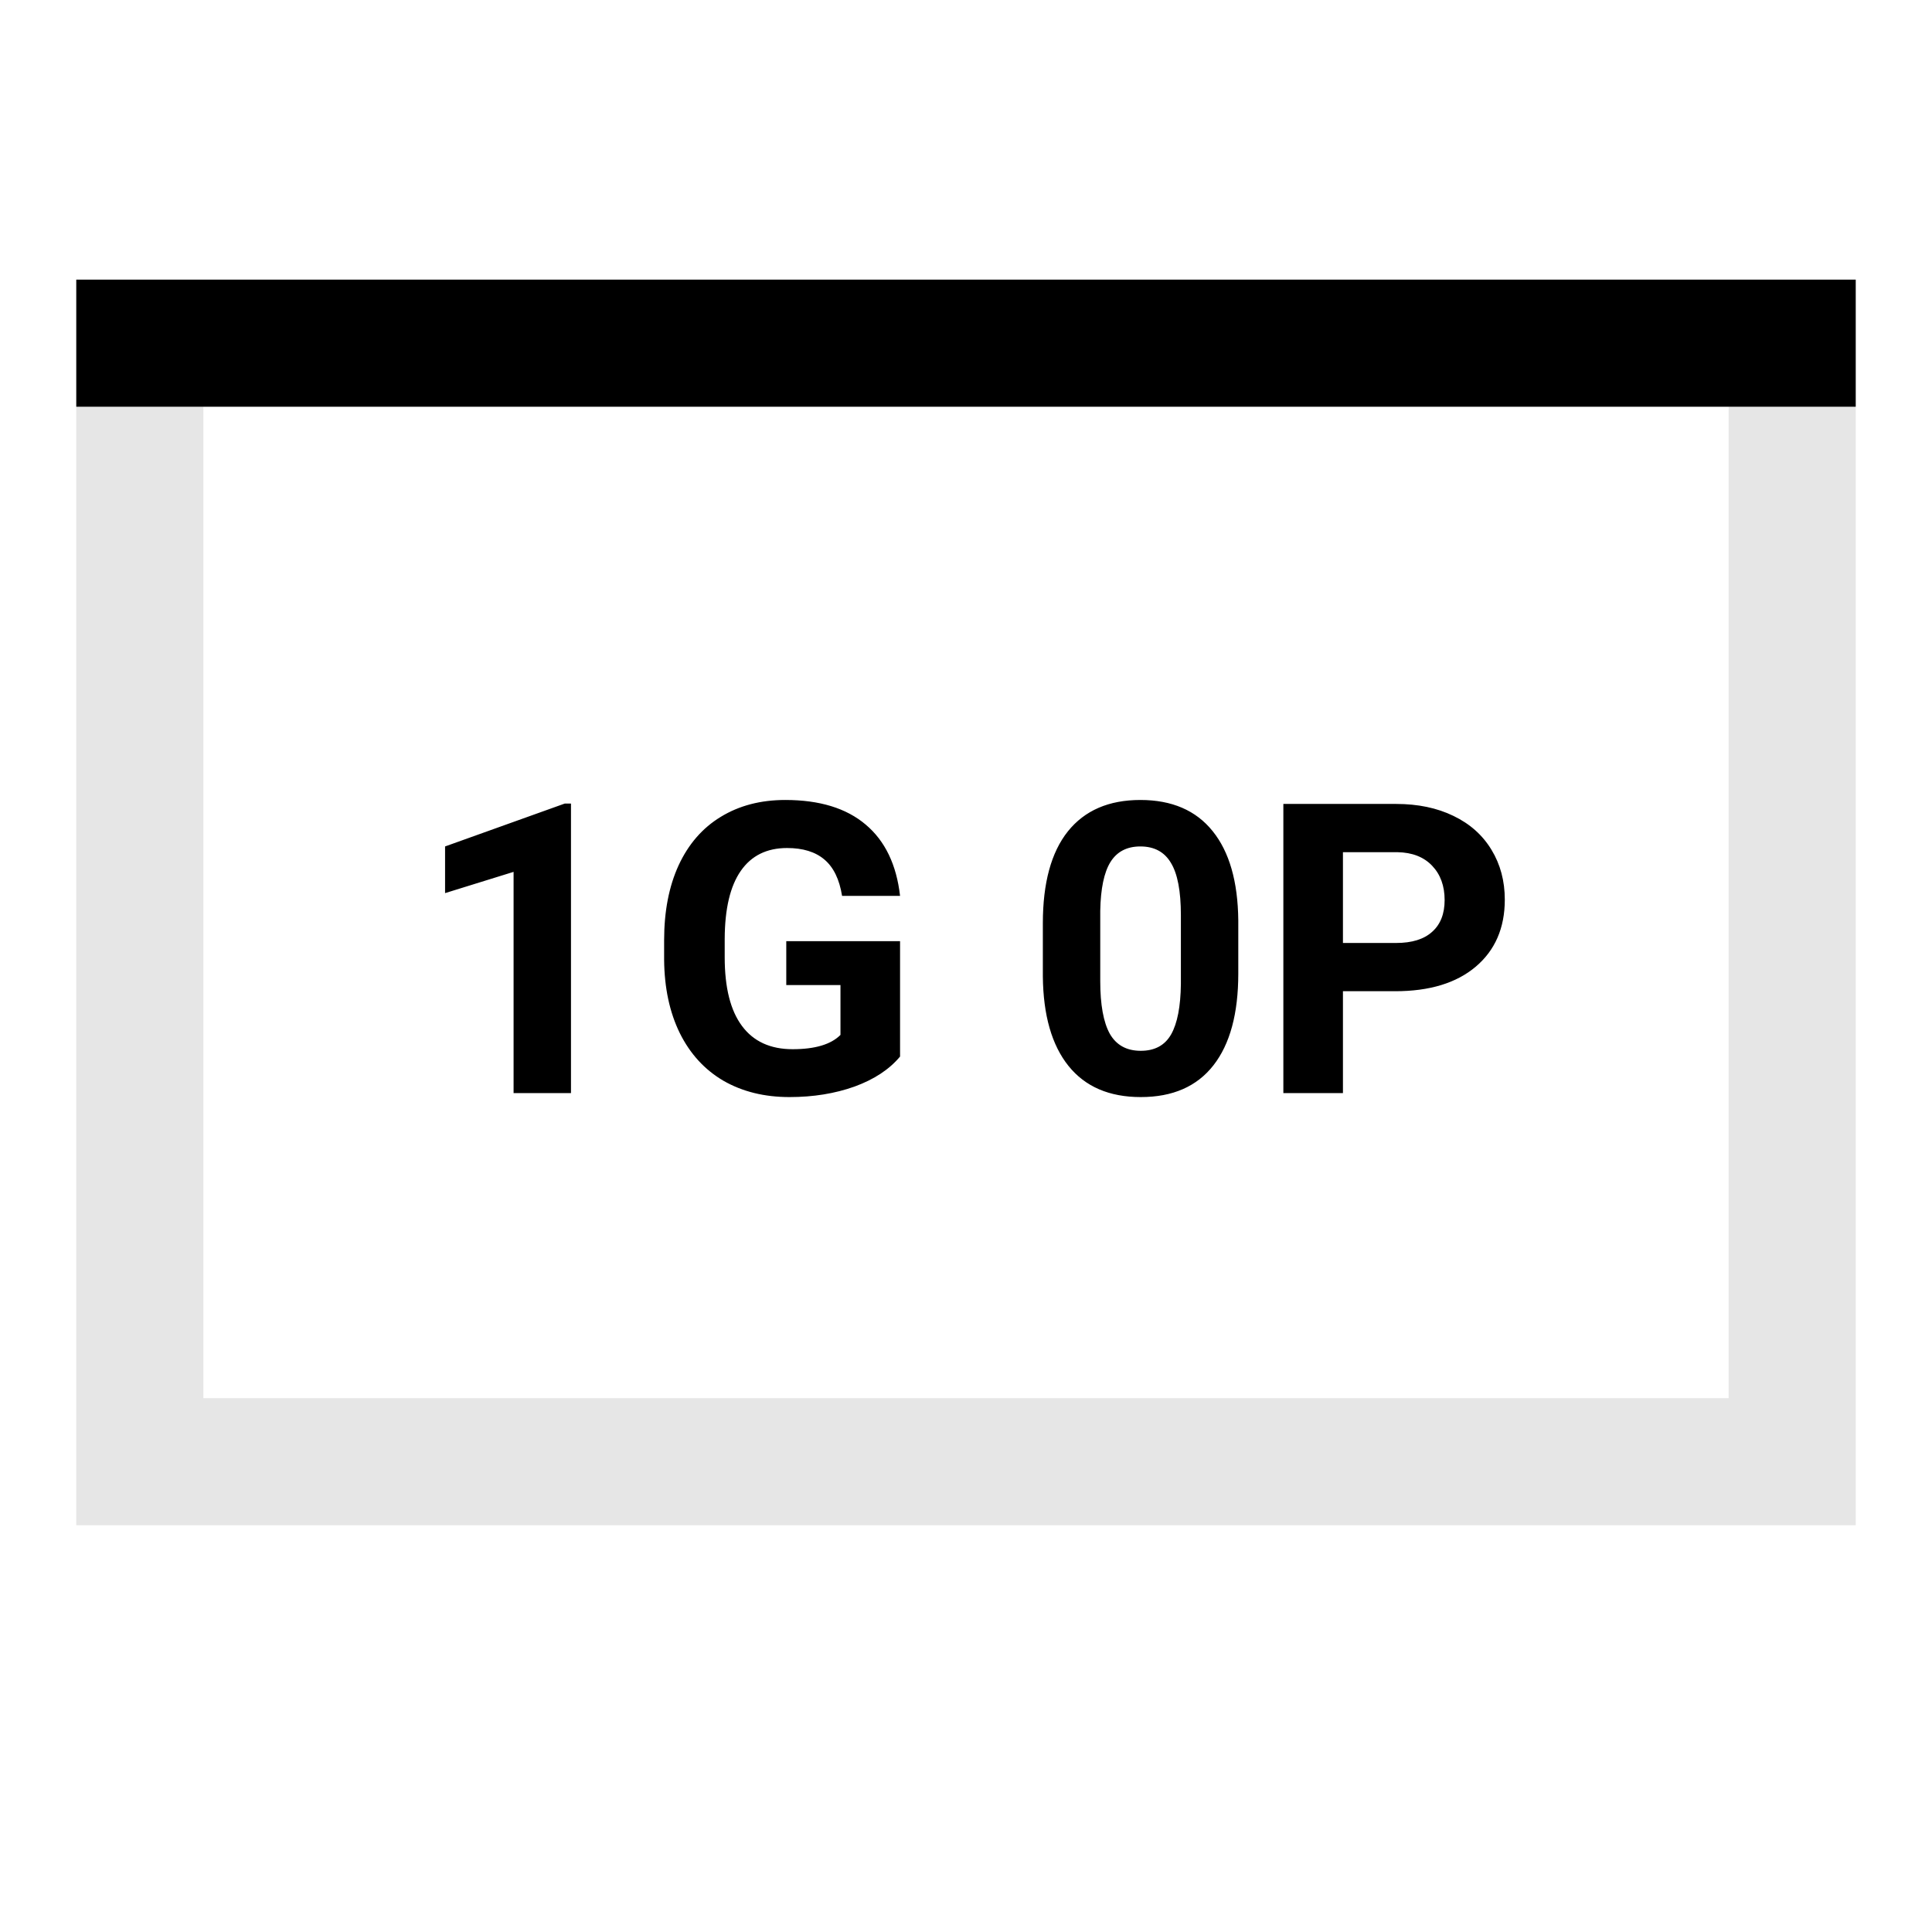 <svg width="76" height="76" viewBox="0 0 76 76" fill="none" xmlns="http://www.w3.org/2000/svg">
<rect width="76" height="76" fill="white"/>
<line x1="3" y1="13.5" x2="73" y2="13.5" stroke="black" stroke-width="5"/>
<line opacity="0.1" x1="3" y1="57.5" x2="73" y2="57.5" stroke="black" stroke-width="5"/>
<path d="M22.461 43H20.203V34.297L17.508 35.133V33.297L22.219 31.609H22.461V43ZM35.406 41.562C34.984 42.068 34.388 42.461 33.617 42.742C32.846 43.018 31.992 43.156 31.055 43.156C30.07 43.156 29.206 42.943 28.461 42.516C27.721 42.083 27.148 41.458 26.742 40.641C26.341 39.823 26.135 38.862 26.125 37.758V36.984C26.125 35.849 26.315 34.867 26.695 34.039C27.081 33.206 27.633 32.57 28.352 32.133C29.076 31.69 29.922 31.469 30.891 31.469C32.24 31.469 33.294 31.792 34.055 32.438C34.815 33.078 35.266 34.013 35.406 35.242H33.125C33.021 34.591 32.789 34.115 32.43 33.812C32.075 33.51 31.586 33.359 30.961 33.359C30.164 33.359 29.557 33.659 29.141 34.258C28.724 34.857 28.513 35.747 28.508 36.93V37.656C28.508 38.849 28.734 39.75 29.188 40.359C29.641 40.969 30.305 41.273 31.18 41.273C32.06 41.273 32.688 41.086 33.062 40.711V38.75H30.93V37.023H35.406V41.562ZM48.711 38.297C48.711 39.87 48.385 41.073 47.734 41.906C47.083 42.74 46.13 43.156 44.875 43.156C43.635 43.156 42.688 42.747 42.031 41.93C41.375 41.112 41.039 39.94 41.023 38.414V36.32C41.023 34.732 41.352 33.526 42.008 32.703C42.669 31.88 43.62 31.469 44.859 31.469C46.099 31.469 47.047 31.878 47.703 32.695C48.359 33.508 48.695 34.677 48.711 36.203V38.297ZM46.453 36C46.453 35.057 46.323 34.372 46.062 33.945C45.807 33.513 45.406 33.297 44.859 33.297C44.328 33.297 43.935 33.503 43.68 33.914C43.43 34.32 43.297 34.958 43.281 35.828V38.594C43.281 39.521 43.406 40.211 43.656 40.664C43.911 41.112 44.318 41.336 44.875 41.336C45.427 41.336 45.825 41.12 46.07 40.688C46.315 40.255 46.443 39.594 46.453 38.703V36ZM52.828 38.992V43H50.484V31.625H54.922C55.776 31.625 56.526 31.781 57.172 32.094C57.823 32.406 58.323 32.852 58.672 33.43C59.021 34.003 59.195 34.656 59.195 35.391C59.195 36.505 58.812 37.385 58.047 38.031C57.286 38.672 56.232 38.992 54.883 38.992H52.828ZM52.828 37.094H54.922C55.542 37.094 56.013 36.948 56.336 36.656C56.664 36.365 56.828 35.948 56.828 35.406C56.828 34.849 56.664 34.398 56.336 34.055C56.008 33.711 55.555 33.534 54.977 33.523H52.828V37.094Z" fill="black"/>
<line opacity="0.1" x1="5.5" y1="55" x2="5.5" y2="16" stroke="black" stroke-width="5"/>
<line opacity="0.1" x1="70.5" y1="55" x2="70.5" y2="16" stroke="black" stroke-width="5"/>
</svg>

